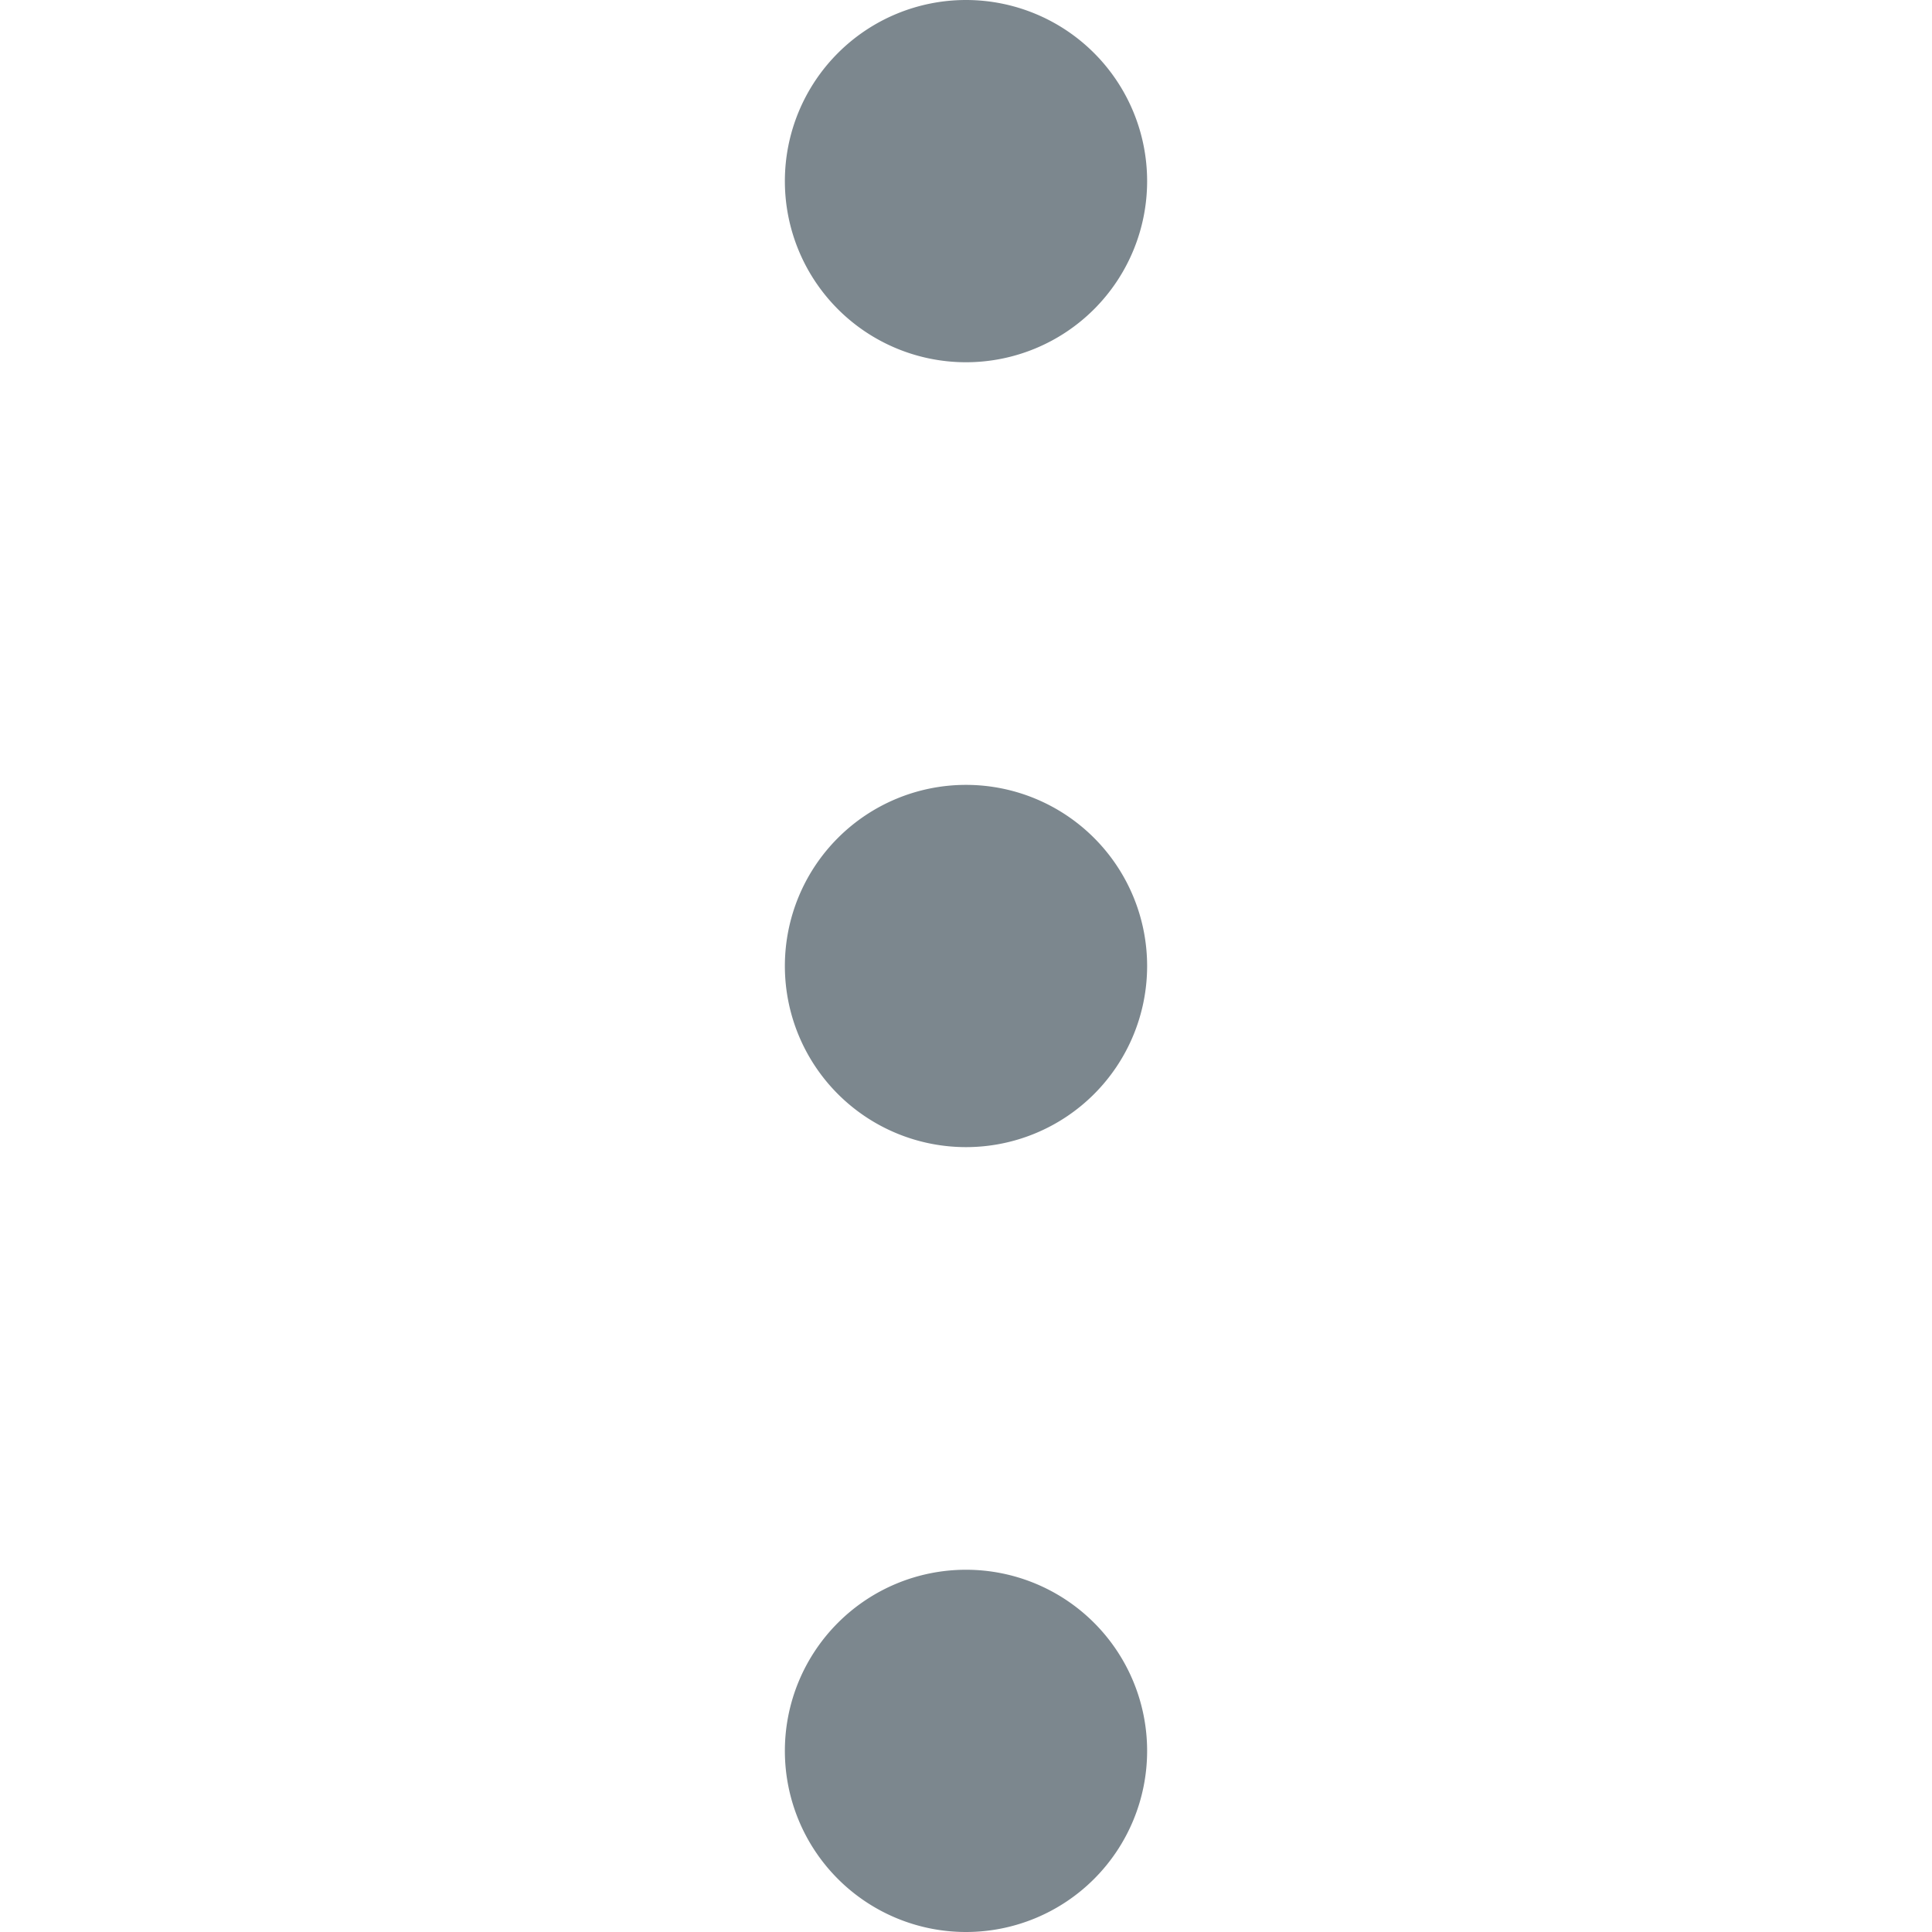 <svg xmlns="http://www.w3.org/2000/svg" xmlns:xlink="http://www.w3.org/1999/xlink" width="16" height="16"><defs><path id="a" d="M3.5 1.5a1.5 1.5 0 1 1-3 0 1.5 1.5 0 0 1 3 0Zm0 13a1.5 1.5 0 1 1-3 0 1.5 1.5 0 0 1 3 0Zm0-6.5a1.5 1.5 0 1 1-3 0 1.5 1.5 0 0 1 3 0Z"/></defs><g fill="none" fill-rule="evenodd" transform="translate(6)"><mask id="b" fill="#fff"><use xlink:href="#a"/></mask><use xlink:href="#a" fill="#7C878E"/></g></svg>